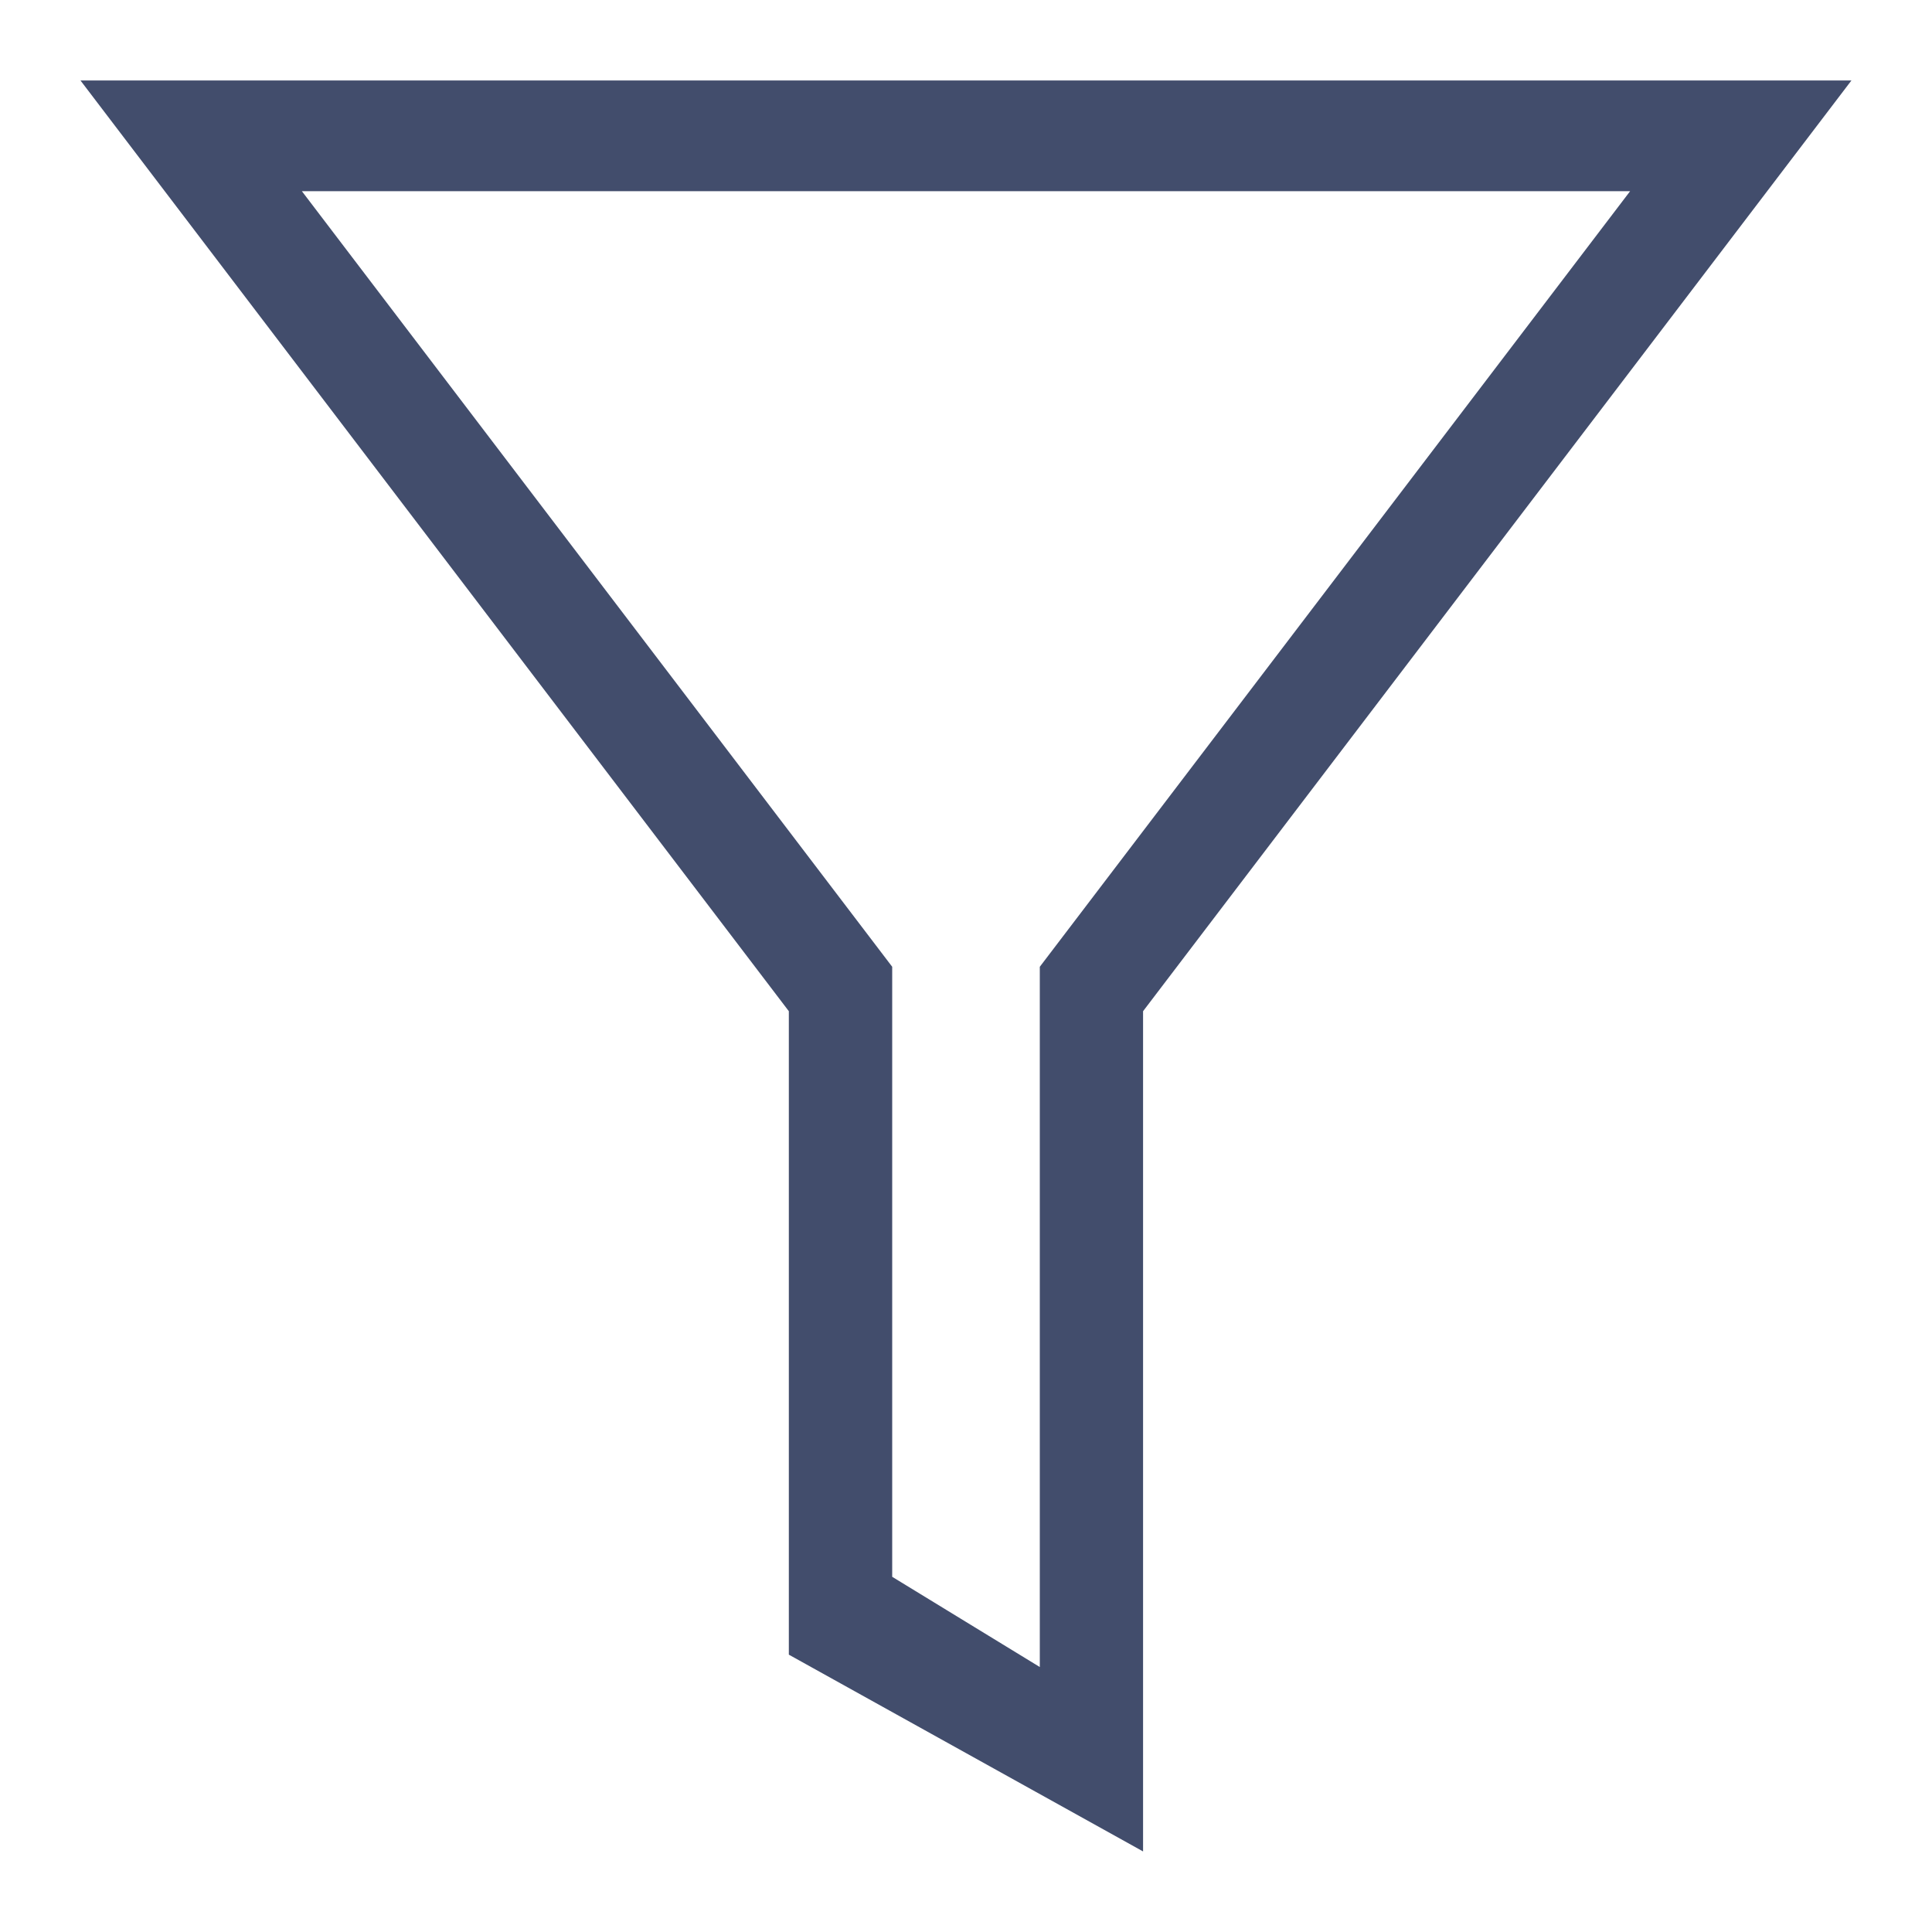 <?xml version="1.0" encoding="UTF-8"?>
<svg width="20px" height="20px" viewBox="0 0 20 20" version="1.1" xmlns="http://www.w3.org/2000/svg" xmlns:xlink="http://www.w3.org/1999/xlink">
    <title>E8377D44-D7D0-40E4-A0BE-E4C9681BAD51</title>
    <g id="Tiếp-cận-KH" stroke="none" stroke-width="1" fill="none" fill-rule="evenodd">
        <g id="New-KH-Tiềm-năng-1.1" transform="translate(-16, -180)" fill-rule="nonzero">
            <g id="Group-12" transform="translate(0, 138)">
                <g id="Group-8" transform="translate(0, 32)">
                    <g id="Icons/-filter/-1" transform="translate(16, 10)">
                        <rect id="Rectangle-4" x="0" y="0" width="20" height="20"></rect>
                        <g id="filter" transform="translate(0.833, 0.833)" fill="#424D6C">
                            <path d="M18.333,0 L11,9.635 L11,18.333 L7.333,16.296 L7.333,9.635 L0,0 L18.333,0 Z M16.042,1.146 L2.292,1.146 L8.403,9.175 L8.403,15.49 L9.931,16.424 L9.931,9.175 L16.042,1.146 Z" id="Combined-Shape"></path>
                        </g>
                    </g>
                </g>
            </g>
        </g>
    </g>
</svg>